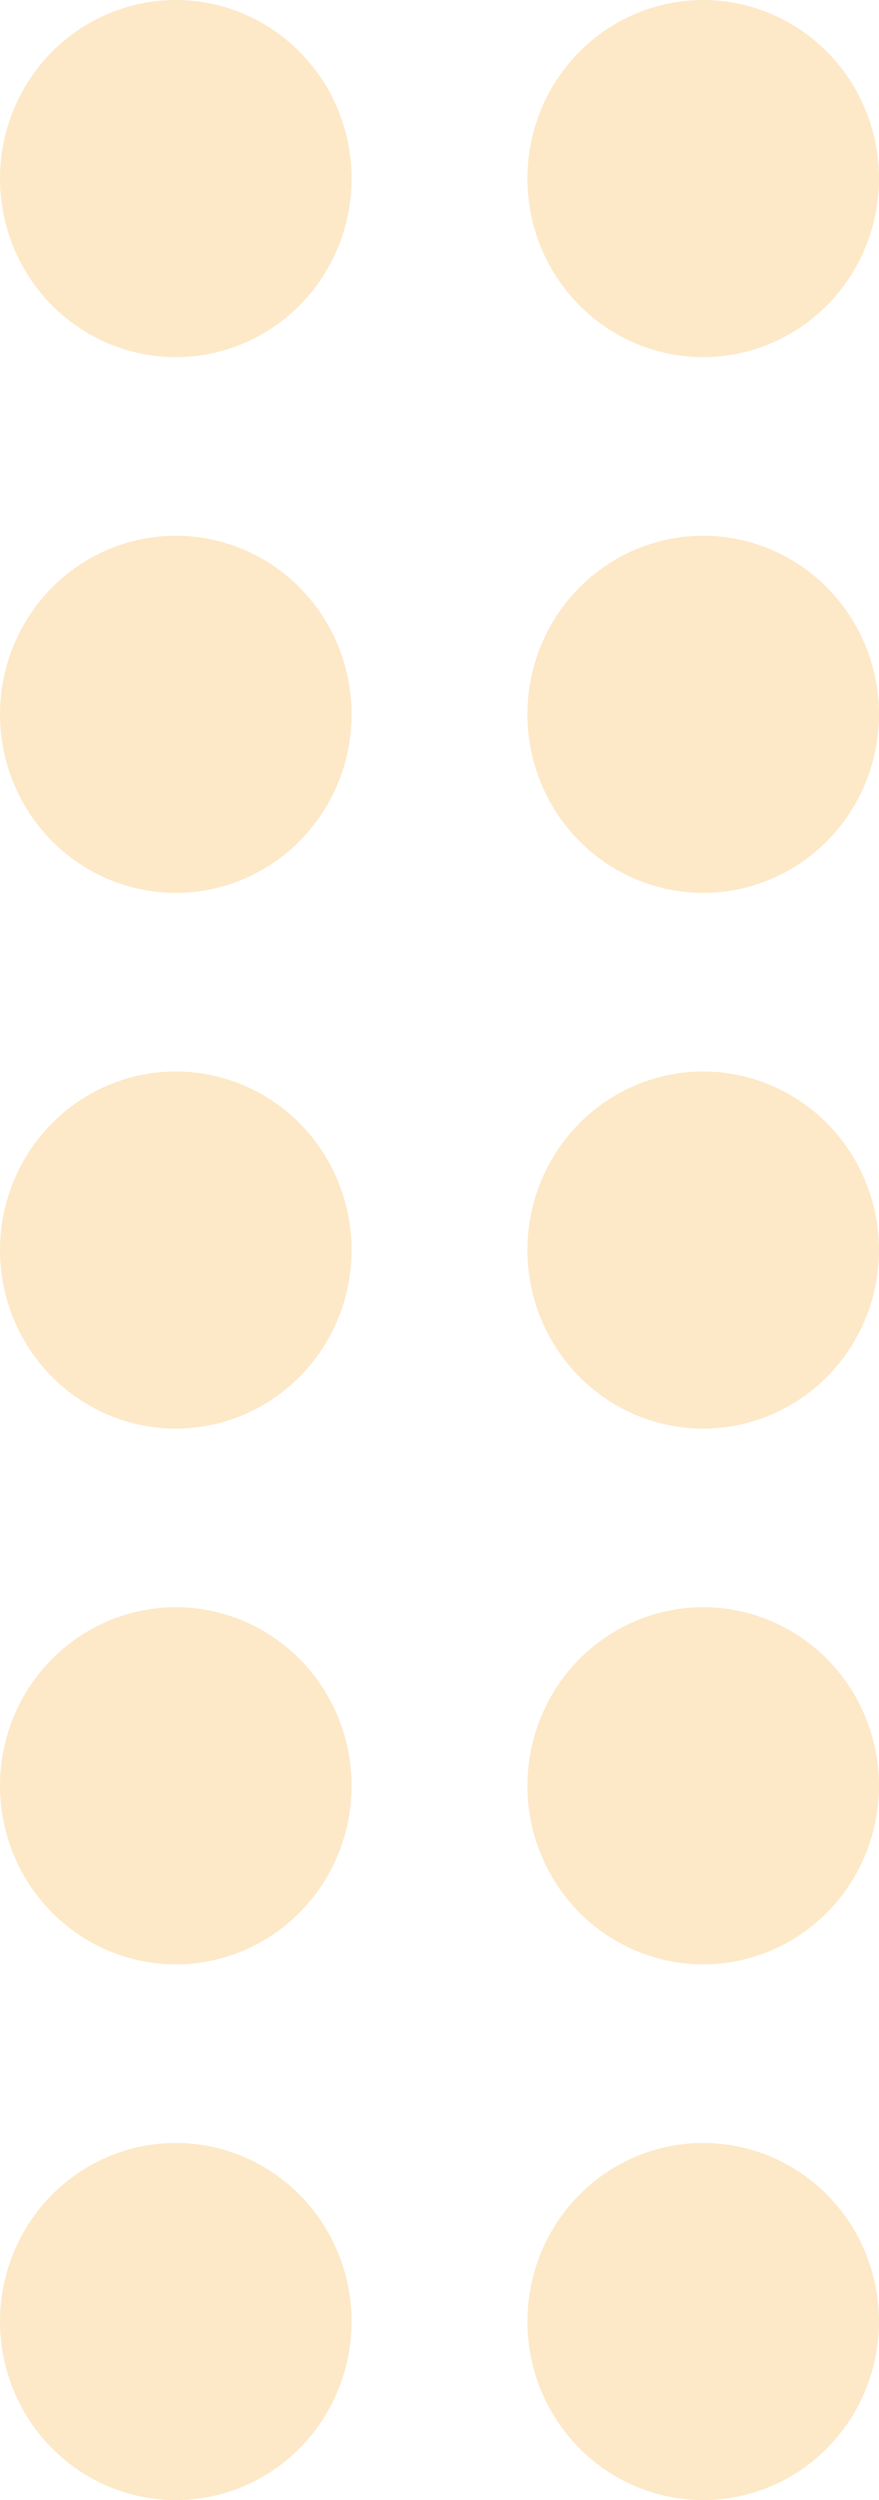 <svg width="19" height="54" viewBox="0 0 19 54" fill="none" xmlns="http://www.w3.org/2000/svg">
<path d="M7.6 3.857C7.6 4.88 7.2 5.861 6.487 6.585C5.774 7.308 4.808 7.714 3.8 7.714C2.792 7.714 1.826 7.308 1.113 6.585C0.4 5.861 0 4.88 0 3.857C0 2.834 0.4 1.853 1.113 1.13C1.826 0.406 2.792 0 3.8 0C4.808 0 5.774 0.406 6.487 1.13C7.2 1.853 7.6 2.834 7.6 3.857ZM19 3.857C19 4.88 18.6 5.861 17.887 6.585C17.174 7.308 16.208 7.714 15.2 7.714C14.192 7.714 13.226 7.308 12.513 6.585C11.8 5.861 11.4 4.88 11.4 3.857C11.4 2.834 11.8 1.853 12.513 1.13C13.226 0.406 14.192 0 15.2 0C16.208 0 17.174 0.406 17.887 1.13C18.6 1.853 19 2.834 19 3.857ZM7.6 15.429C7.6 16.451 7.2 17.433 6.487 18.156C5.774 18.879 4.808 19.286 3.8 19.286C2.792 19.286 1.826 18.879 1.113 18.156C0.4 17.433 0 16.451 0 15.429C0 14.406 0.4 13.425 1.113 12.701C1.826 11.978 2.792 11.571 3.8 11.571C4.808 11.571 5.774 11.978 6.487 12.701C7.2 13.425 7.6 14.406 7.6 15.429ZM19 15.429C19 16.451 18.6 17.433 17.887 18.156C17.174 18.879 16.208 19.286 15.2 19.286C14.192 19.286 13.226 18.879 12.513 18.156C11.8 17.433 11.4 16.451 11.4 15.429C11.4 14.406 11.8 13.425 12.513 12.701C13.226 11.978 14.192 11.571 15.2 11.571C16.208 11.571 17.174 11.978 17.887 12.701C18.6 13.425 19 14.406 19 15.429ZM7.6 27C7.6 28.023 7.2 29.004 6.487 29.727C5.774 30.451 4.808 30.857 3.8 30.857C2.792 30.857 1.826 30.451 1.113 29.727C0.4 29.004 0 28.023 0 27C0 25.977 0.4 24.996 1.113 24.273C1.826 23.549 2.792 23.143 3.8 23.143C4.808 23.143 5.774 23.549 6.487 24.273C7.2 24.996 7.6 25.977 7.6 27ZM19 27C19 28.023 18.6 29.004 17.887 29.727C17.174 30.451 16.208 30.857 15.2 30.857C14.192 30.857 13.226 30.451 12.513 29.727C11.8 29.004 11.4 28.023 11.4 27C11.4 25.977 11.8 24.996 12.513 24.273C13.226 23.549 14.192 23.143 15.2 23.143C16.208 23.143 17.174 23.549 17.887 24.273C18.6 24.996 19 25.977 19 27ZM7.6 38.571C7.6 39.594 7.2 40.575 6.487 41.299C5.774 42.022 4.808 42.429 3.8 42.429C2.792 42.429 1.826 42.022 1.113 41.299C0.4 40.575 0 39.594 0 38.571C0 37.548 0.4 36.567 1.113 35.844C1.826 35.121 2.792 34.714 3.8 34.714C4.808 34.714 5.774 35.121 6.487 35.844C7.2 36.567 7.6 37.548 7.6 38.571ZM19 38.571C19 39.594 18.6 40.575 17.887 41.299C17.174 42.022 16.208 42.429 15.2 42.429C14.192 42.429 13.226 42.022 12.513 41.299C11.8 40.575 11.4 39.594 11.4 38.571C11.4 37.548 11.8 36.567 12.513 35.844C13.226 35.121 14.192 34.714 15.2 34.714C16.208 34.714 17.174 35.121 17.887 35.844C18.6 36.567 19 37.548 19 38.571ZM7.6 50.143C7.6 51.166 7.2 52.147 6.487 52.87C5.774 53.594 4.808 54 3.8 54C2.792 54 1.826 53.594 1.113 52.87C0.4 52.147 0 51.166 0 50.143C0 49.12 0.4 48.139 1.113 47.415C1.826 46.692 2.792 46.286 3.8 46.286C4.808 46.286 5.774 46.692 6.487 47.415C7.2 48.139 7.6 49.12 7.6 50.143ZM19 50.143C19 51.166 18.6 52.147 17.887 52.87C17.174 53.594 16.208 54 15.2 54C14.192 54 13.226 53.594 12.513 52.87C11.8 52.147 11.4 51.166 11.4 50.143C11.4 49.12 11.8 48.139 12.513 47.415C13.226 46.692 14.192 46.286 15.2 46.286C16.208 46.286 17.174 46.692 17.887 47.415C18.6 48.139 19 49.12 19 50.143Z" fill="#F9A825" fill-opacity="0.25"/>
</svg>
